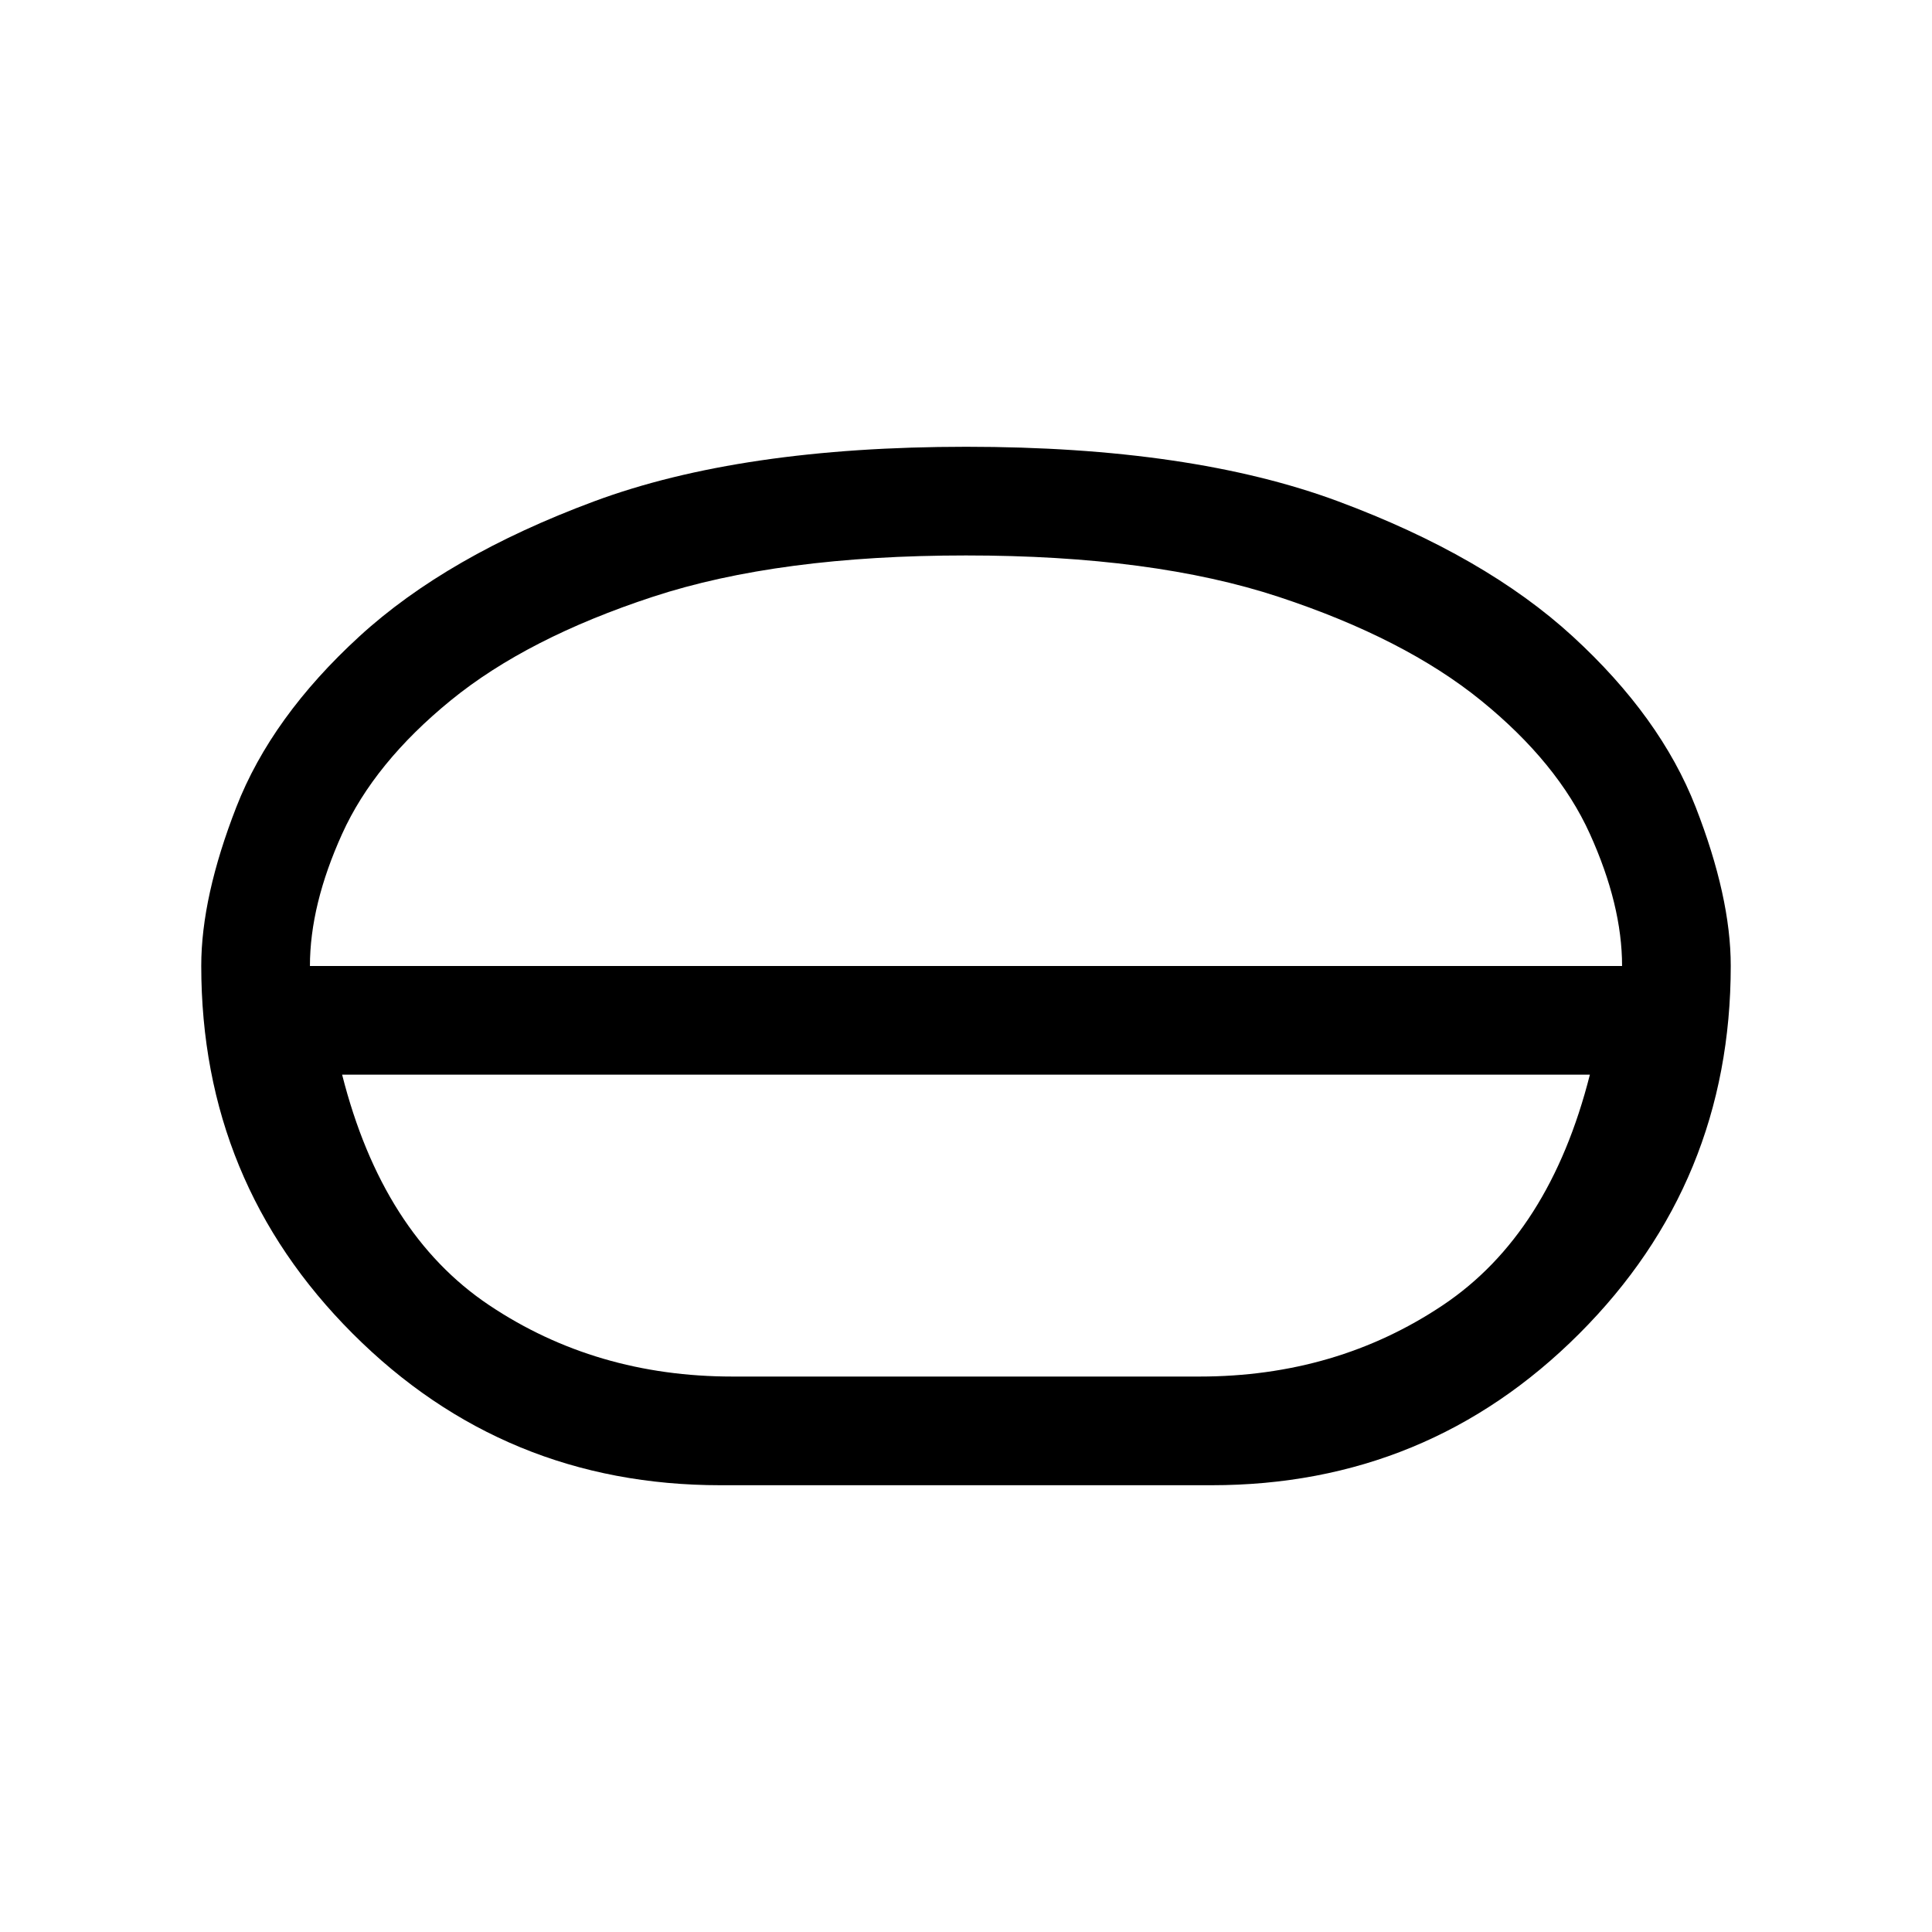 <svg xmlns="http://www.w3.org/2000/svg" height="24" viewBox="0 -960 960 960" width="24"><path d="M358-222q-107.43 0-182.71-75.29Q100-372.57 100-480.12q0-34.16 17.44-78.88 17.44-44.71 61.07-84.72 43.63-40.01 116.67-67.15Q368.23-738 480.11-738q111.89 0 184.86 27.13 72.97 27.14 116.56 67.15 43.59 40.01 61.03 84.72Q860-514.28 860-480.12q0 107.55-75.29 182.83Q709.43-222 602-222H358Zm6-54h232q68 0 121-35.5T790-426H170q20 79 73 114.5T364-276Zm116-150Zm0-27Zm-326-27h652q0-30.3-16-65.65-16-35.35-54.07-66.25t-100.5-51.5Q573-684 480-684t-155.5 20.5Q262-643 224-612t-54 66.35Q154-510.3 154-480Zm326 0Z"/></svg>